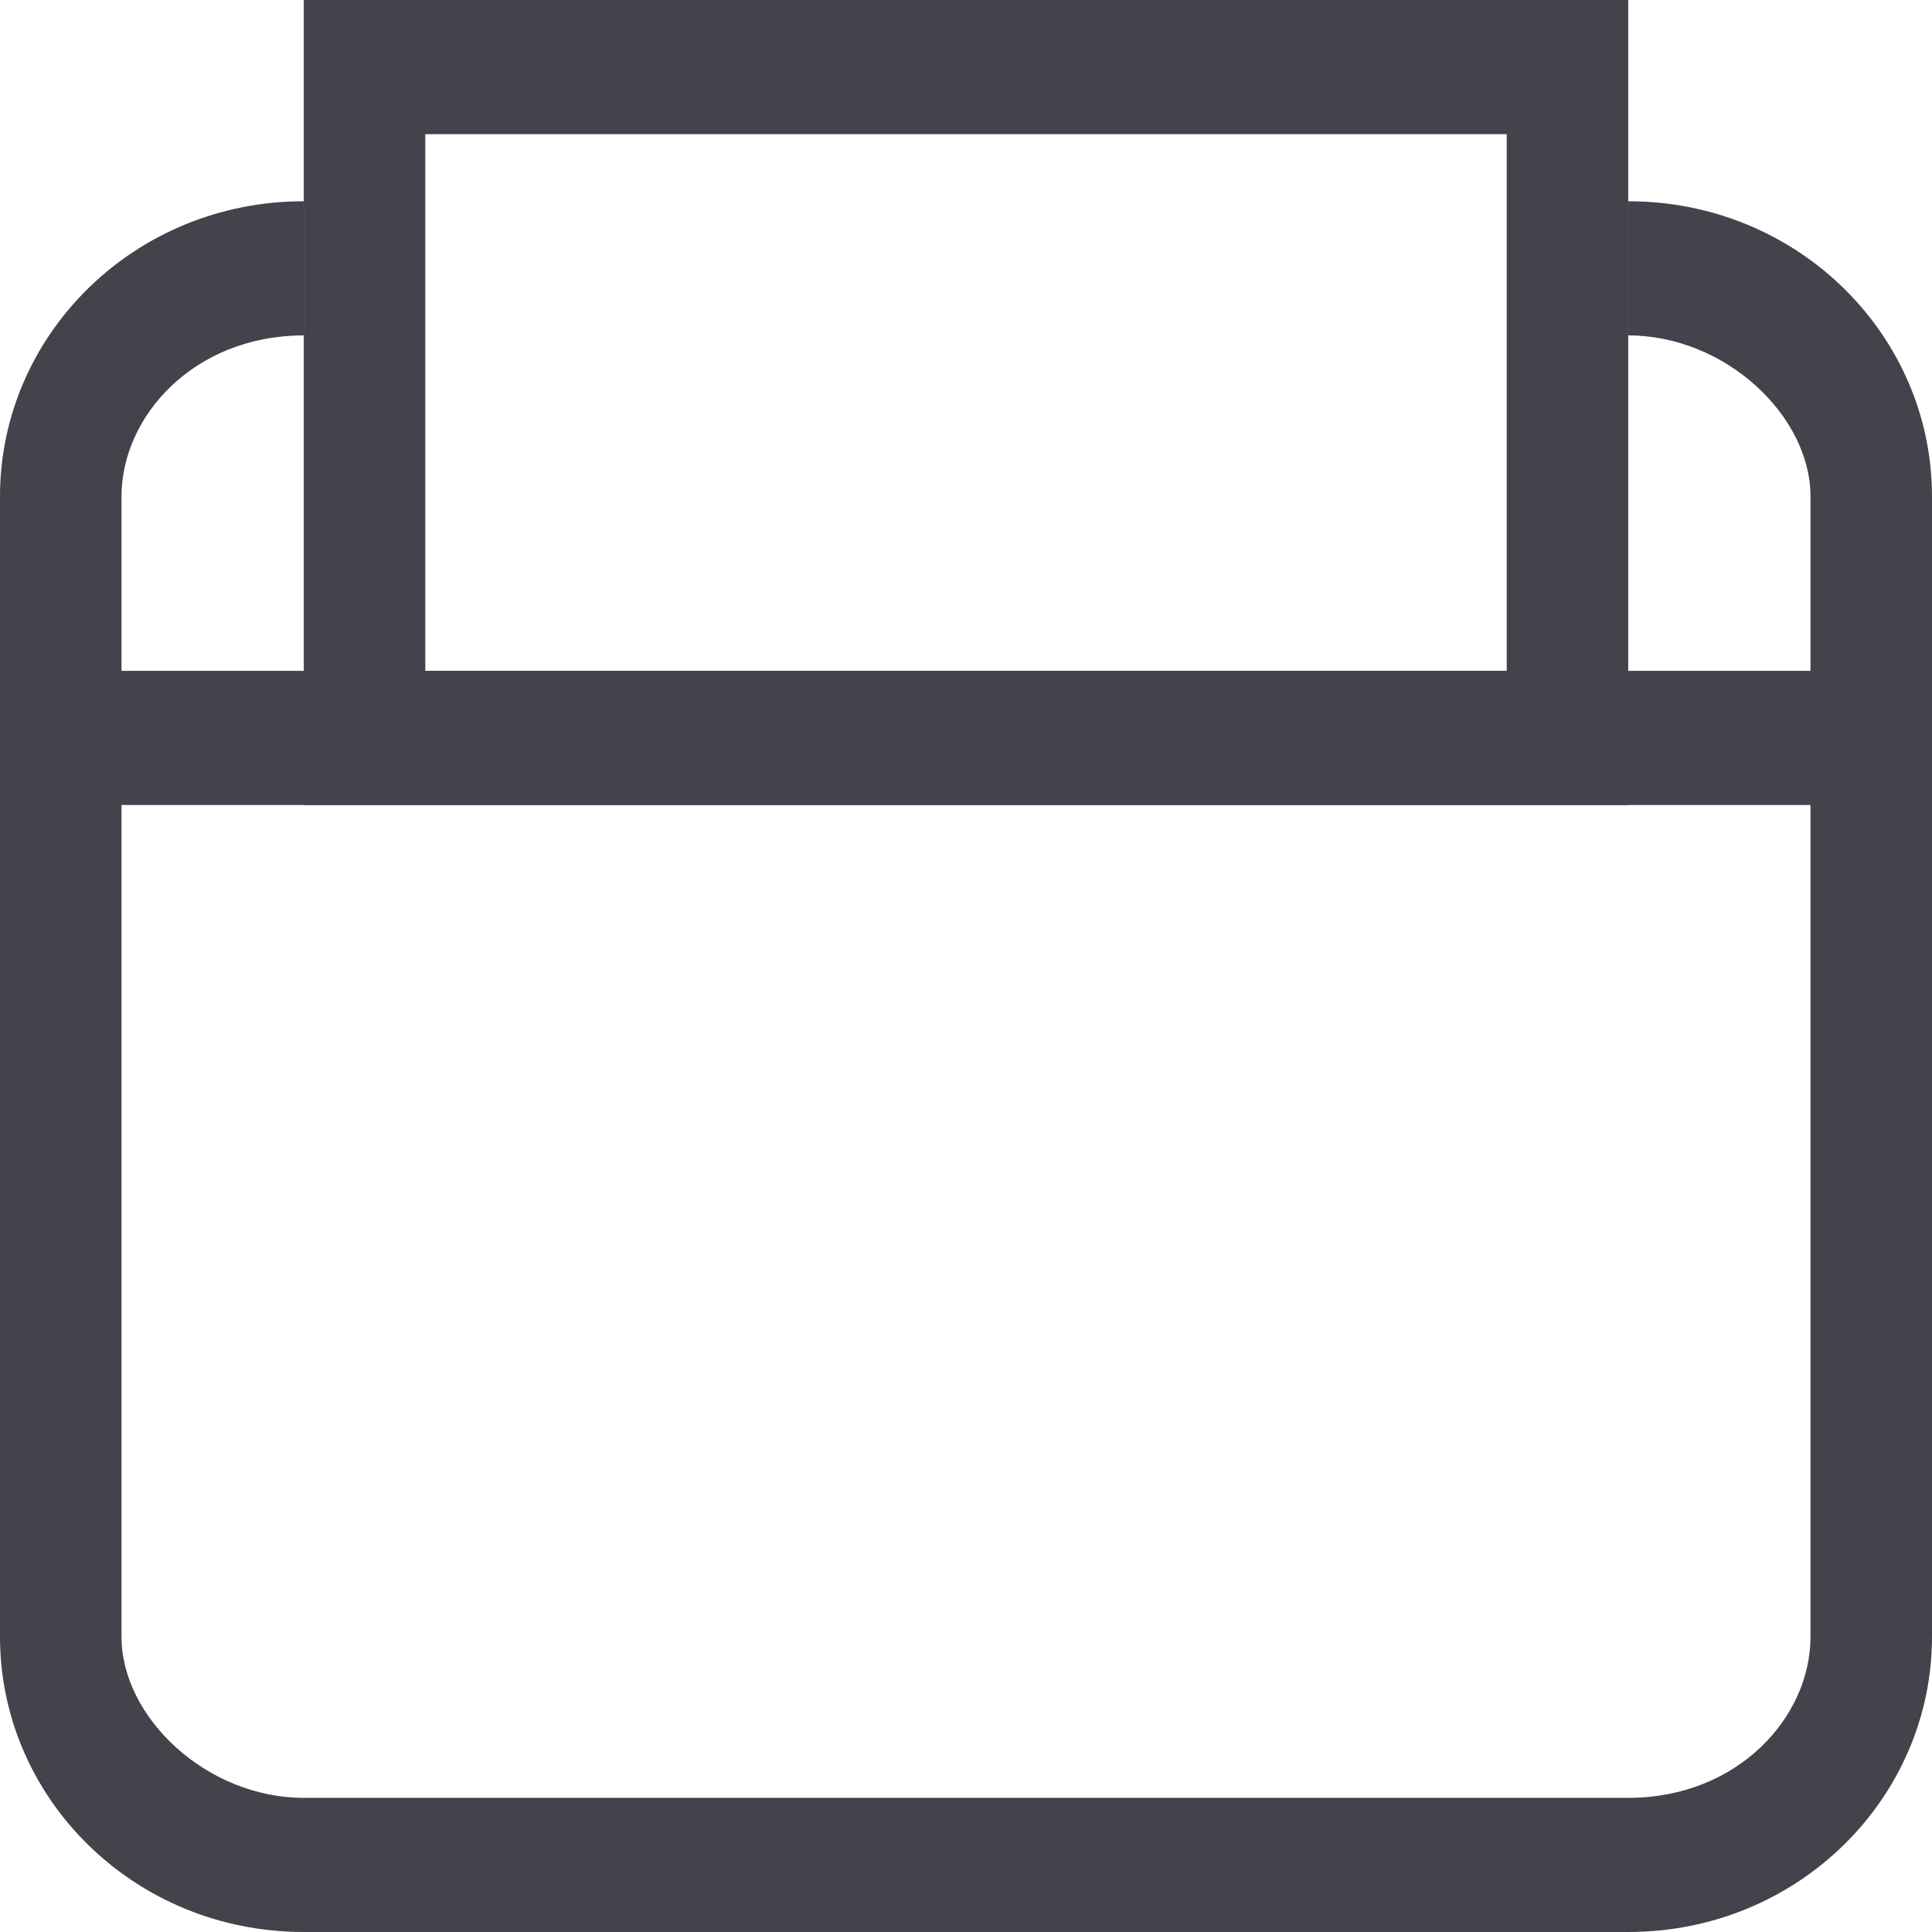 <?xml version="1.0" encoding="UTF-8"?>
<svg width="48px" height="48px" viewBox="0 0 48 48" version="1.1" xmlns="http://www.w3.org/2000/svg" xmlns:xlink="http://www.w3.org/1999/xlink">
    <title>导出</title>
    <g id="Nearhub-白板模块" stroke="none" stroke-width="1" fill="none" fill-rule="evenodd" opacity="0.78">
        <g id="白板-游客模式" transform="translate(-796, -40)" fill="#0E0E19" fill-rule="nonzero">
            <g id="导出" transform="translate(796, 40)">
                <path d="M40.453,8.333 C42.868,8.333 44.981,10.333 44.981,12.333 L44.981,40.667 C44.981,42.667 43.17,44.667 40.453,44.667 L7.547,44.667 C5.132,44.667 3.019,42.667 3.019,40.667 L3.019,12.333 C3.019,10.333 4.83,8.333 7.547,8.333 L7.547,5 C3.321,5 0,8.333 0,12.333 L0,40.667 C0,44.667 3.321,48 7.547,48 L40.453,48 C44.679,48 48,44.667 48,40.667 L48,12.333 C48,8.333 44.679,5 40.453,5 L40.453,8.333 Z" id="路径"></path>
                <polygon id="路径" points="1.509 20 46.792 20 46.792 16.667 1.509 16.667"></polygon>
                <path d="M10.566,16.667 L37.434,16.667 L37.434,3.333 L10.566,3.333 L10.566,16.667 Z M7.547,0 L40.453,0 L40.453,20 L7.547,20 L7.547,0 Z" id="形状"></path>
            </g>
        </g>
    </g>
</svg>